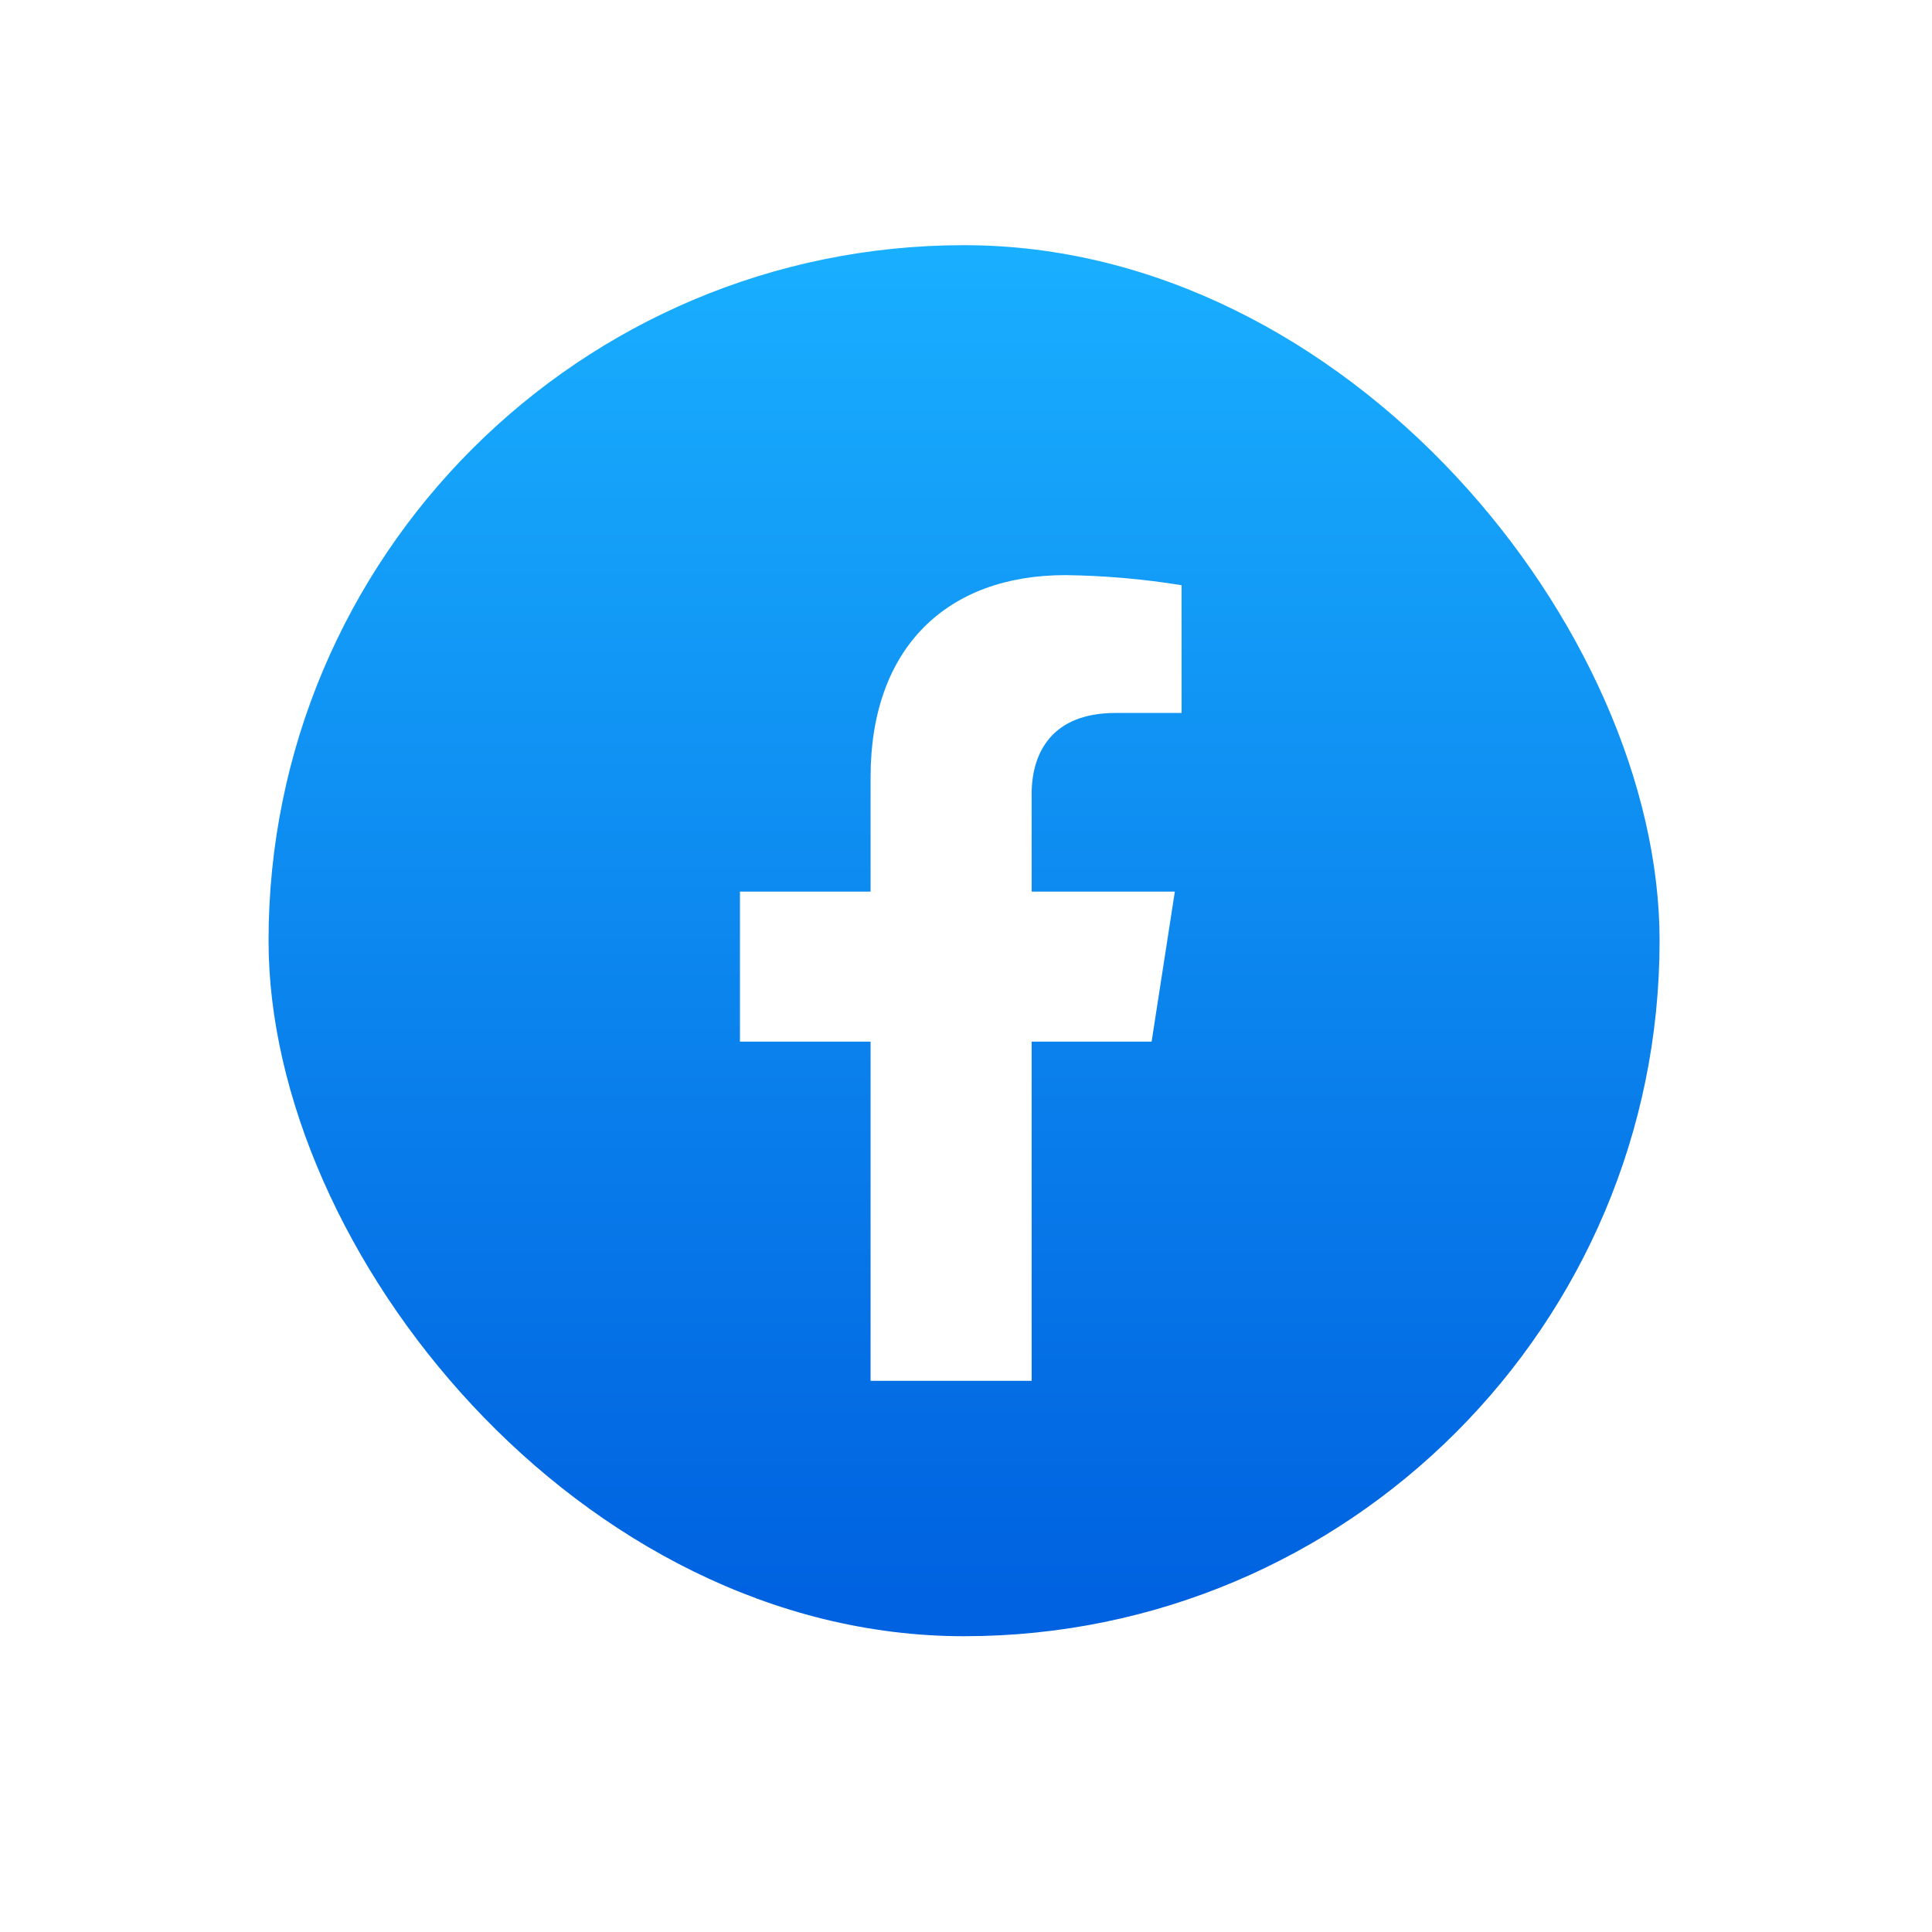 <svg width="41" height="41" viewBox="0 0 41 41" fill="none" xmlns="http://www.w3.org/2000/svg">
<rect x="5.699" y="5.203" width="29.52" height="29.52" rx="14.76" fill="url(#paint0_linear_1049_13497)"/>
<g clip-path="url(#clip0_1049_13497)" filter="url(#filter0_i_1049_13497)">
<g filter="url(#filter1_i_1049_13497)">
<path d="M24.439 21.105L24.932 17.921H21.893V15.851C21.893 14.981 22.317 14.13 23.674 14.13H25.075V11.419C24.259 11.287 23.435 11.215 22.608 11.205C20.108 11.205 18.475 12.732 18.475 15.493V17.921H15.703V21.105H18.475V28.805H21.893V21.105H24.439Z" fill="white"/>
</g>
</g>
<defs>
<filter id="filter0_i_1049_13497" x="11.301" y="10.805" width="18" height="18.5" filterUnits="userSpaceOnUse" color-interpolation-filters="sRGB">
<feFlood flood-opacity="0" result="BackgroundImageFix"/>
<feBlend mode="normal" in="SourceGraphic" in2="BackgroundImageFix" result="shape"/>
<feColorMatrix in="SourceAlpha" type="matrix" values="0 0 0 0 0 0 0 0 0 0 0 0 0 0 0 0 0 0 127 0" result="hardAlpha"/>
<feOffset dy="0.5"/>
<feGaussianBlur stdDeviation="1.25"/>
<feComposite in2="hardAlpha" operator="arithmetic" k2="-1" k3="1"/>
<feColorMatrix type="matrix" values="0 0 0 0 0 0 0 0 0 0 0 0 0 0 0 0 0 0 0.1 0"/>
<feBlend mode="normal" in2="shape" result="effect1_innerShadow_1049_13497"/>
</filter>
<filter id="filter1_i_1049_13497" x="15.703" y="11.205" width="9.371" height="18.1" filterUnits="userSpaceOnUse" color-interpolation-filters="sRGB">
<feFlood flood-opacity="0" result="BackgroundImageFix"/>
<feBlend mode="normal" in="SourceGraphic" in2="BackgroundImageFix" result="shape"/>
<feColorMatrix in="SourceAlpha" type="matrix" values="0 0 0 0 0 0 0 0 0 0 0 0 0 0 0 0 0 0 127 0" result="hardAlpha"/>
<feOffset dy="0.5"/>
<feGaussianBlur stdDeviation="1"/>
<feComposite in2="hardAlpha" operator="arithmetic" k2="-1" k3="1"/>
<feColorMatrix type="matrix" values="0 0 0 0 0 0 0 0 0 0 0 0 0 0 0 0 0 0 0.2 0"/>
<feBlend mode="normal" in2="shape" result="effect1_innerShadow_1049_13497"/>
</filter>
<linearGradient id="paint0_linear_1049_13497" x1="20.459" y1="33.86" x2="20.459" y2="5.203" gradientUnits="userSpaceOnUse">
<stop stop-color="#0062E0"/>
<stop offset="1" stop-color="#19AFFF"/>
</linearGradient>
<clipPath id="clip0_1049_13497">
<rect width="18" height="18" fill="white" transform="translate(11.301 10.805)"/>
</clipPath>
</defs>
</svg>
